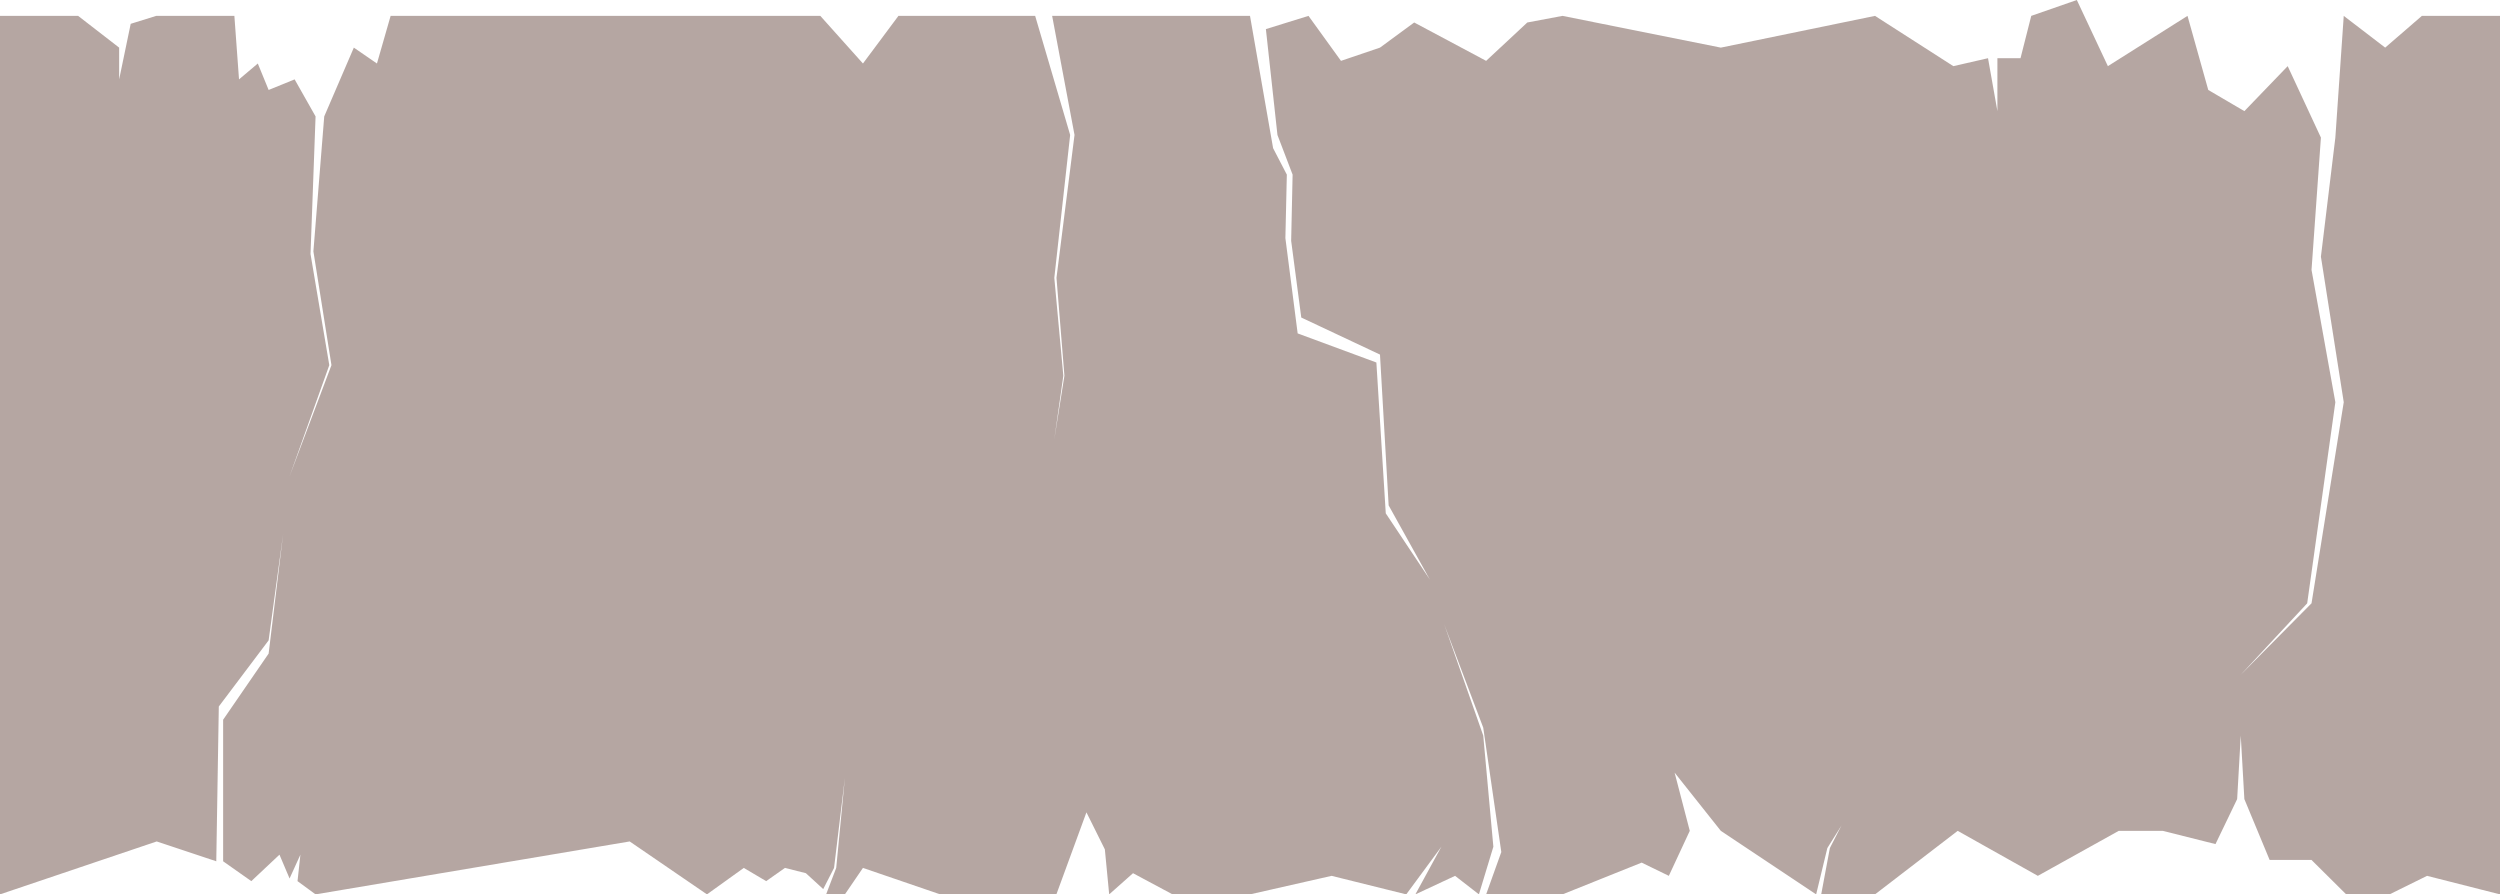 <svg width="355" height="127" viewBox="0 0 355 127" fill="none" xmlns="http://www.w3.org/2000/svg">
<path d="M0 2.254H11.094L16.919 6.763V11.272L18.56 3.382L22.188 2.254H33.281L33.941 11.272L36.608 9.018L38.146 12.775L41.837 11.272L44.811 16.532L44.093 36.071L46.759 51.852L41.119 67.633L47.067 51.852L44.503 35.695L46.041 16.532L50.245 6.763L53.527 9.018L55.469 2.254H66.562H88.75H110.938H116.484L122.538 9.018L127.578 2.254H133.125H144.219H146.992L151.962 19.163L149.711 39.453L150.992 53.355L149.711 62.373L151.147 53.355L150.021 39.453L152.582 19.163L149.404 2.254H155.312H177.5L180.781 21.041L182.73 24.799L182.525 33.817L184.268 47.343L195.445 51.476L196.778 72.894L203.033 82.287L197.188 71.766L195.958 50.349L184.78 45.089L183.345 34.192L183.55 24.799L181.397 19.163L179.756 4.133L185.806 2.254L190.42 8.642L195.958 6.763L200.815 3.194L211.031 8.642L216.876 3.194L221.875 2.254L244.357 6.763L266.25 2.254L277.376 9.393L282.298 8.266L283.631 15.781V8.266H286.912L288.438 2.254L294.91 0L299.32 9.393L310.625 2.254L313.573 12.775L318.7 15.781L324.853 9.393L329.57 19.538L328.237 38.325L331.62 57.112L327.621 85.669L318.187 95.814L328.237 85.669L332.812 57.112L329.57 36.447L331.62 19.538L332.812 2.254L338.696 6.763L343.906 2.254H355V127L344.643 124.37L339.311 127H333.159L328.237 122.115H322.289L318.7 113.473L318.187 104.456L317.675 113.473L314.599 119.861L307.113 117.982H300.858L289.373 124.37L277.991 117.982L266.25 127H258.611L259.841 120.425L261.482 117.231L259.482 120.425L257.893 127L244.357 117.982L237.795 109.716L239.948 117.982L236.974 124.37L233.116 122.491L221.875 127H211.031L213.185 120.988L210.621 103.328L205.084 88.675L210.621 104.456L212.057 120.237L210.006 127L206.622 124.37L200.982 127L204.674 120.237L199.688 127L189.087 124.37L177.5 127H166.502L160.888 123.994L157.504 127L156.889 120.612L154.274 115.352L150.006 127H144.507H133.51L122.538 123.243L119.974 127H117.308L118.743 123.243L119.974 110.467L118.436 123.243L116.898 126.249L114.437 123.994L111.463 123.243L108.797 125.121L105.618 123.243L100.388 127L89.416 119.485L44.811 127L42.247 125.121L42.657 121.364L41.119 124.746L39.684 121.364L35.685 125.121L31.685 122.303V102.201L38.146 92.808L40.196 75.899L38.146 90.929L31.07 100.322L30.711 122.303L27.891 121.364L22.252 119.485L0 127V2.254Z" fill="#6D4E46" fill-opacity="0.5"/>
</svg>
